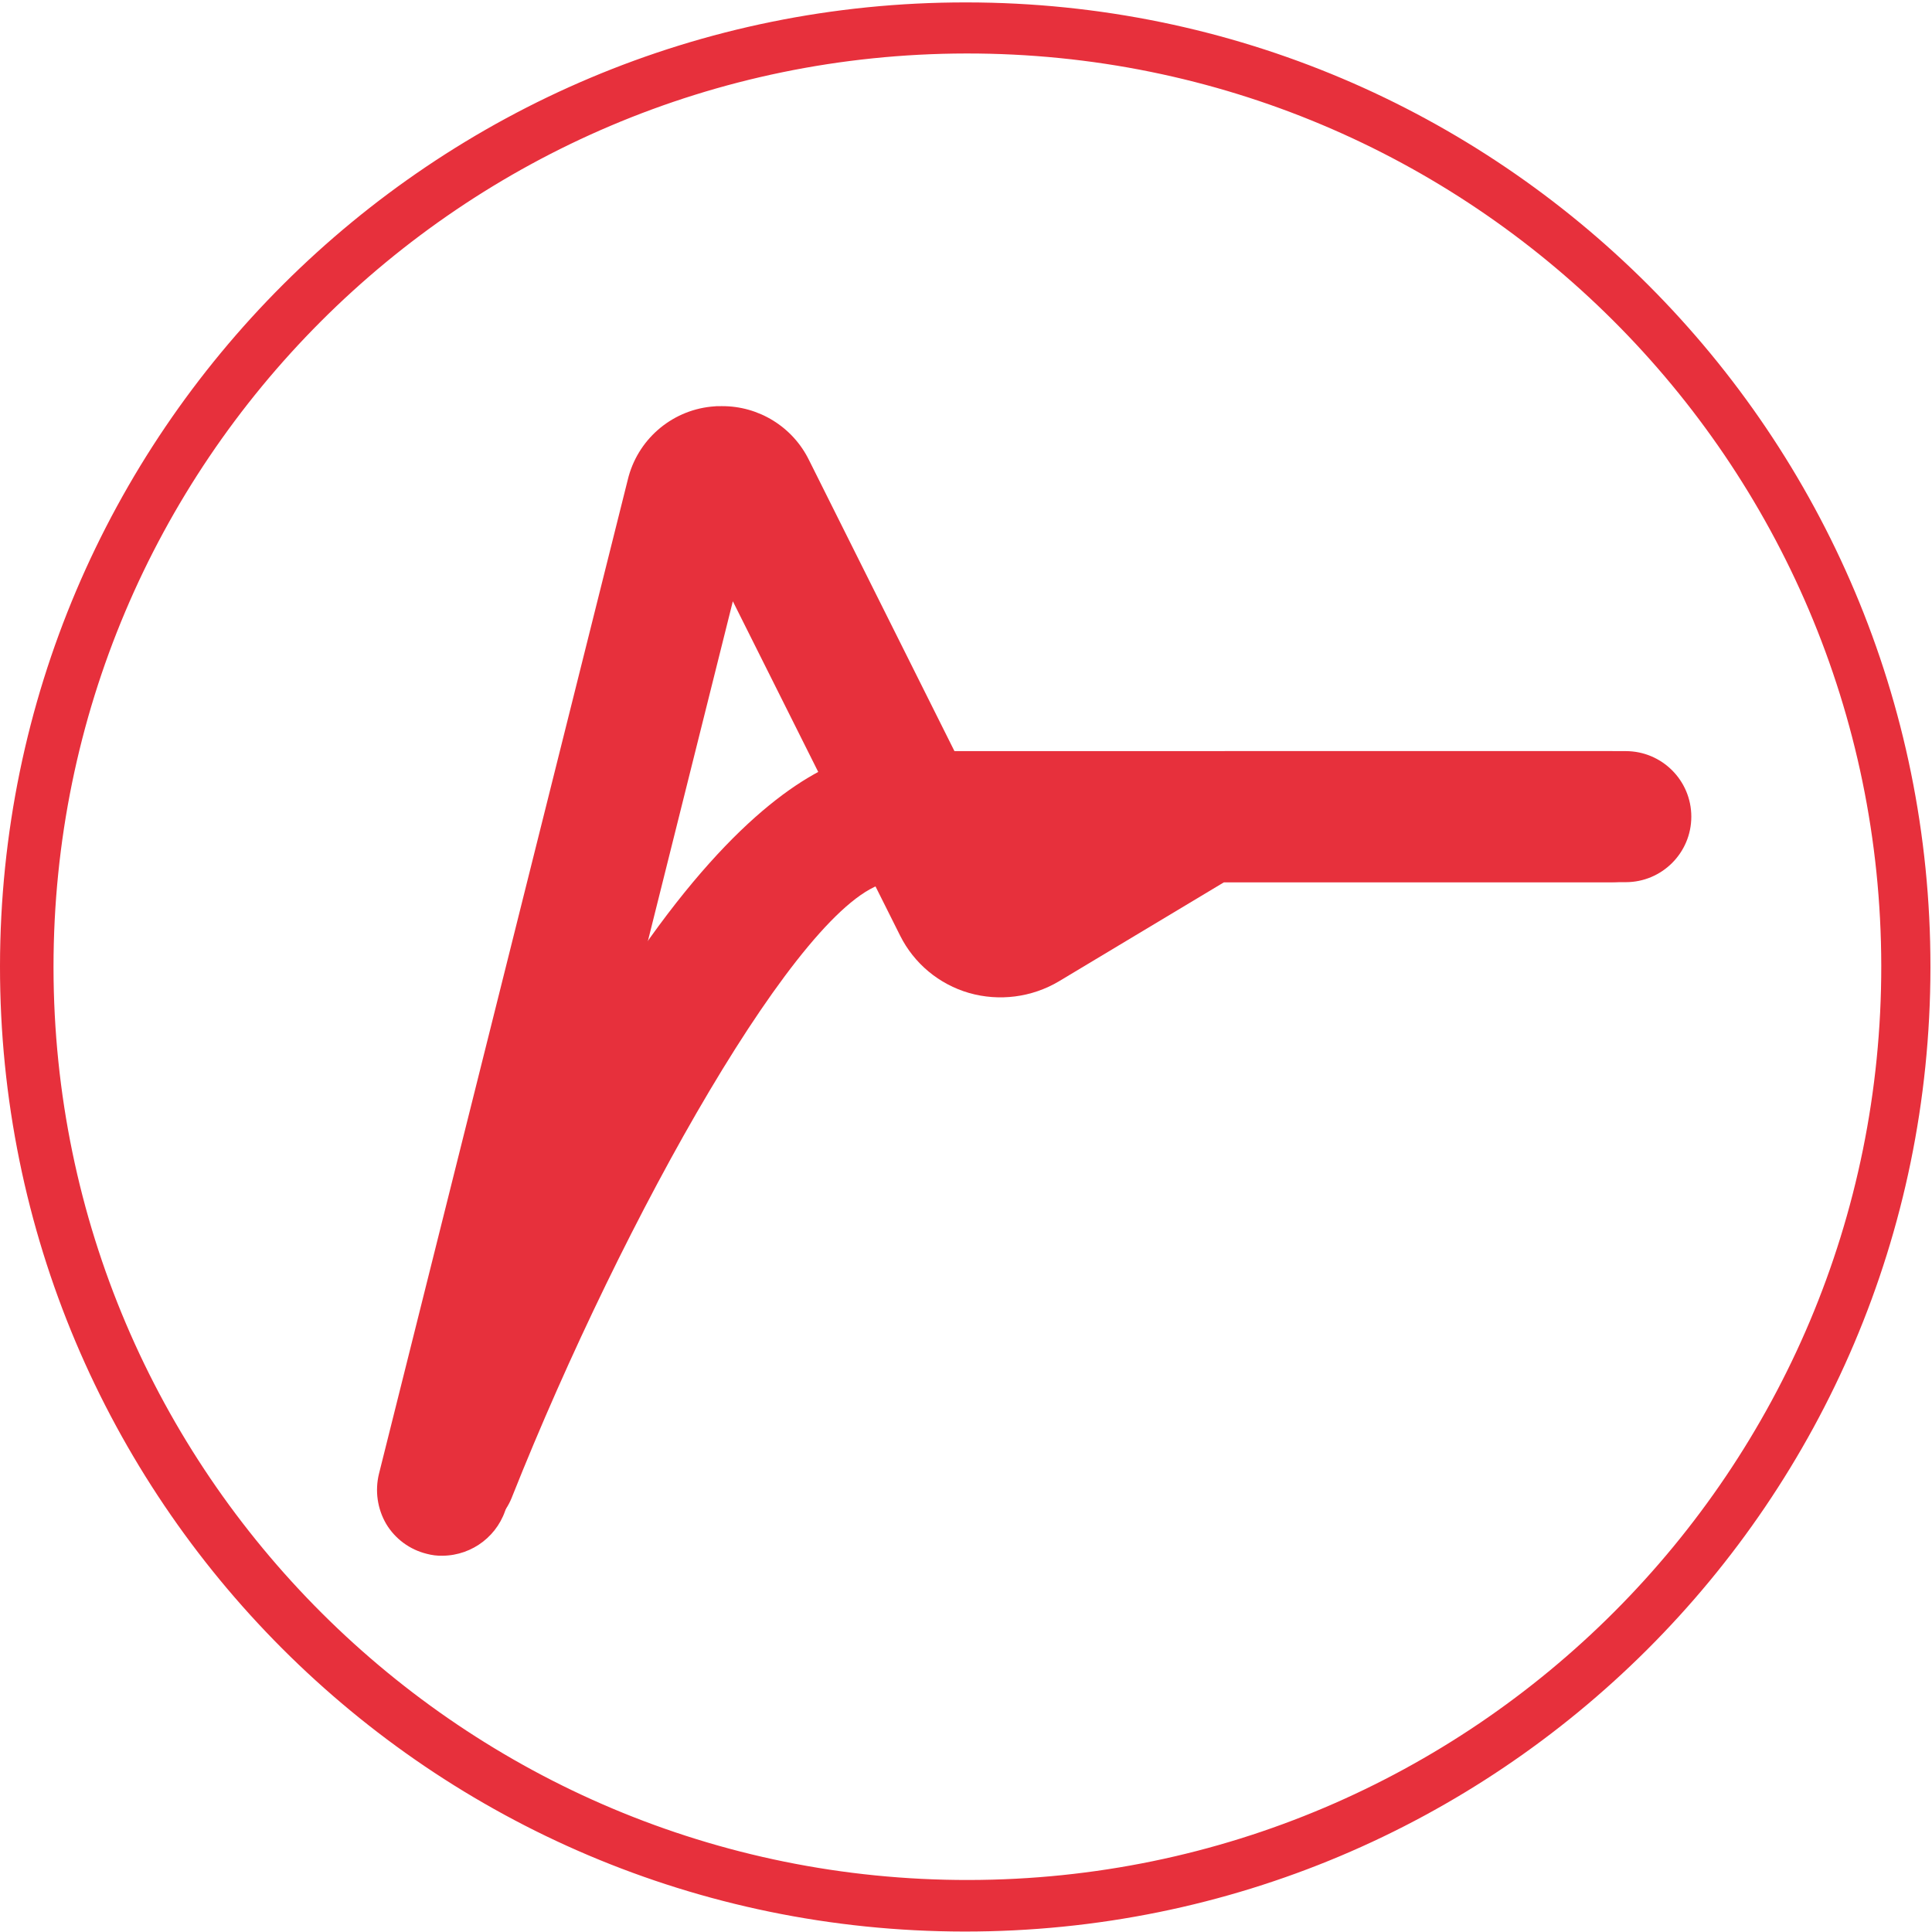 <?xml version="1.0" encoding="UTF-8"?> <svg xmlns="http://www.w3.org/2000/svg" width="442" height="442" viewBox="0 0 442 442"><g fill="#E7303C" fill-rule="evenodd"><path d="M203.948,171.729 C188.506,171.729 146.481,187.271 89.235,331.336 C86.246,339.063 90.029,347.76 97.728,350.846 C105.339,353.921 113.998,350.251 117.075,342.645 C117.086,342.579 117.119,342.524 117.141,342.469 C142.841,277.876 183.432,206.009 202.845,201.931 L203.948,201.821 L368.736,201.821 C377.02,201.821 383.737,195.108 383.737,186.83 C383.737,178.552 377.02,171.839 368.736,171.839 L203.948,171.839 L203.948,171.729 Z"></path><path d="M165.122,92.919 C164.306,92.897 163.5,92.93 162.695,93.029 C153.419,93.999 145.775,100.723 143.613,109.783 L86.698,337.179 C85.75,341.07 86.334,345.181 88.353,348.642 C90.404,352.059 93.735,354.517 97.618,355.476 C98.798,355.796 100.034,355.95 101.258,355.917 C108.174,355.851 114.196,351.156 115.928,344.454 L167.659,137.56 L205.933,214.057 C209.121,220.439 214.845,225.19 221.706,227.174 C228.611,229.136 236.034,228.188 242.222,224.528 L280.055,201.822 L371.935,201.822 C380.219,201.822 386.936,195.109 386.936,186.831 C386.936,178.553 380.219,171.84 371.935,171.84 L280.386,171.84 C274.683,171.862 269.091,173.384 264.172,176.249 L230.64,196.421 L185.086,105.264 C181.358,97.659 173.593,92.864 165.122,92.919"></path><path d="M221.042,0.552 C99.083,0.431 0.121,99.127 4.60476926e-14,221.003 C-0.121,342.88 98.642,441.774 220.601,441.896 C342.56,442.017 441.521,343.321 441.643,221.444 L441.643,221.224 C441.731,99.435 343.023,0.64 221.152,0.552 L221.042,0.552 Z M221.042,12.236 C336.515,12.082 430.238,105.498 430.392,220.893 C430.546,336.277 337.067,429.947 221.593,430.101 C106.131,430.245 12.398,336.828 12.243,221.444 L12.243,221.224 C12.243,105.928 105.679,12.412 221.042,12.236 L221.042,12.236 Z"></path></g></svg> 